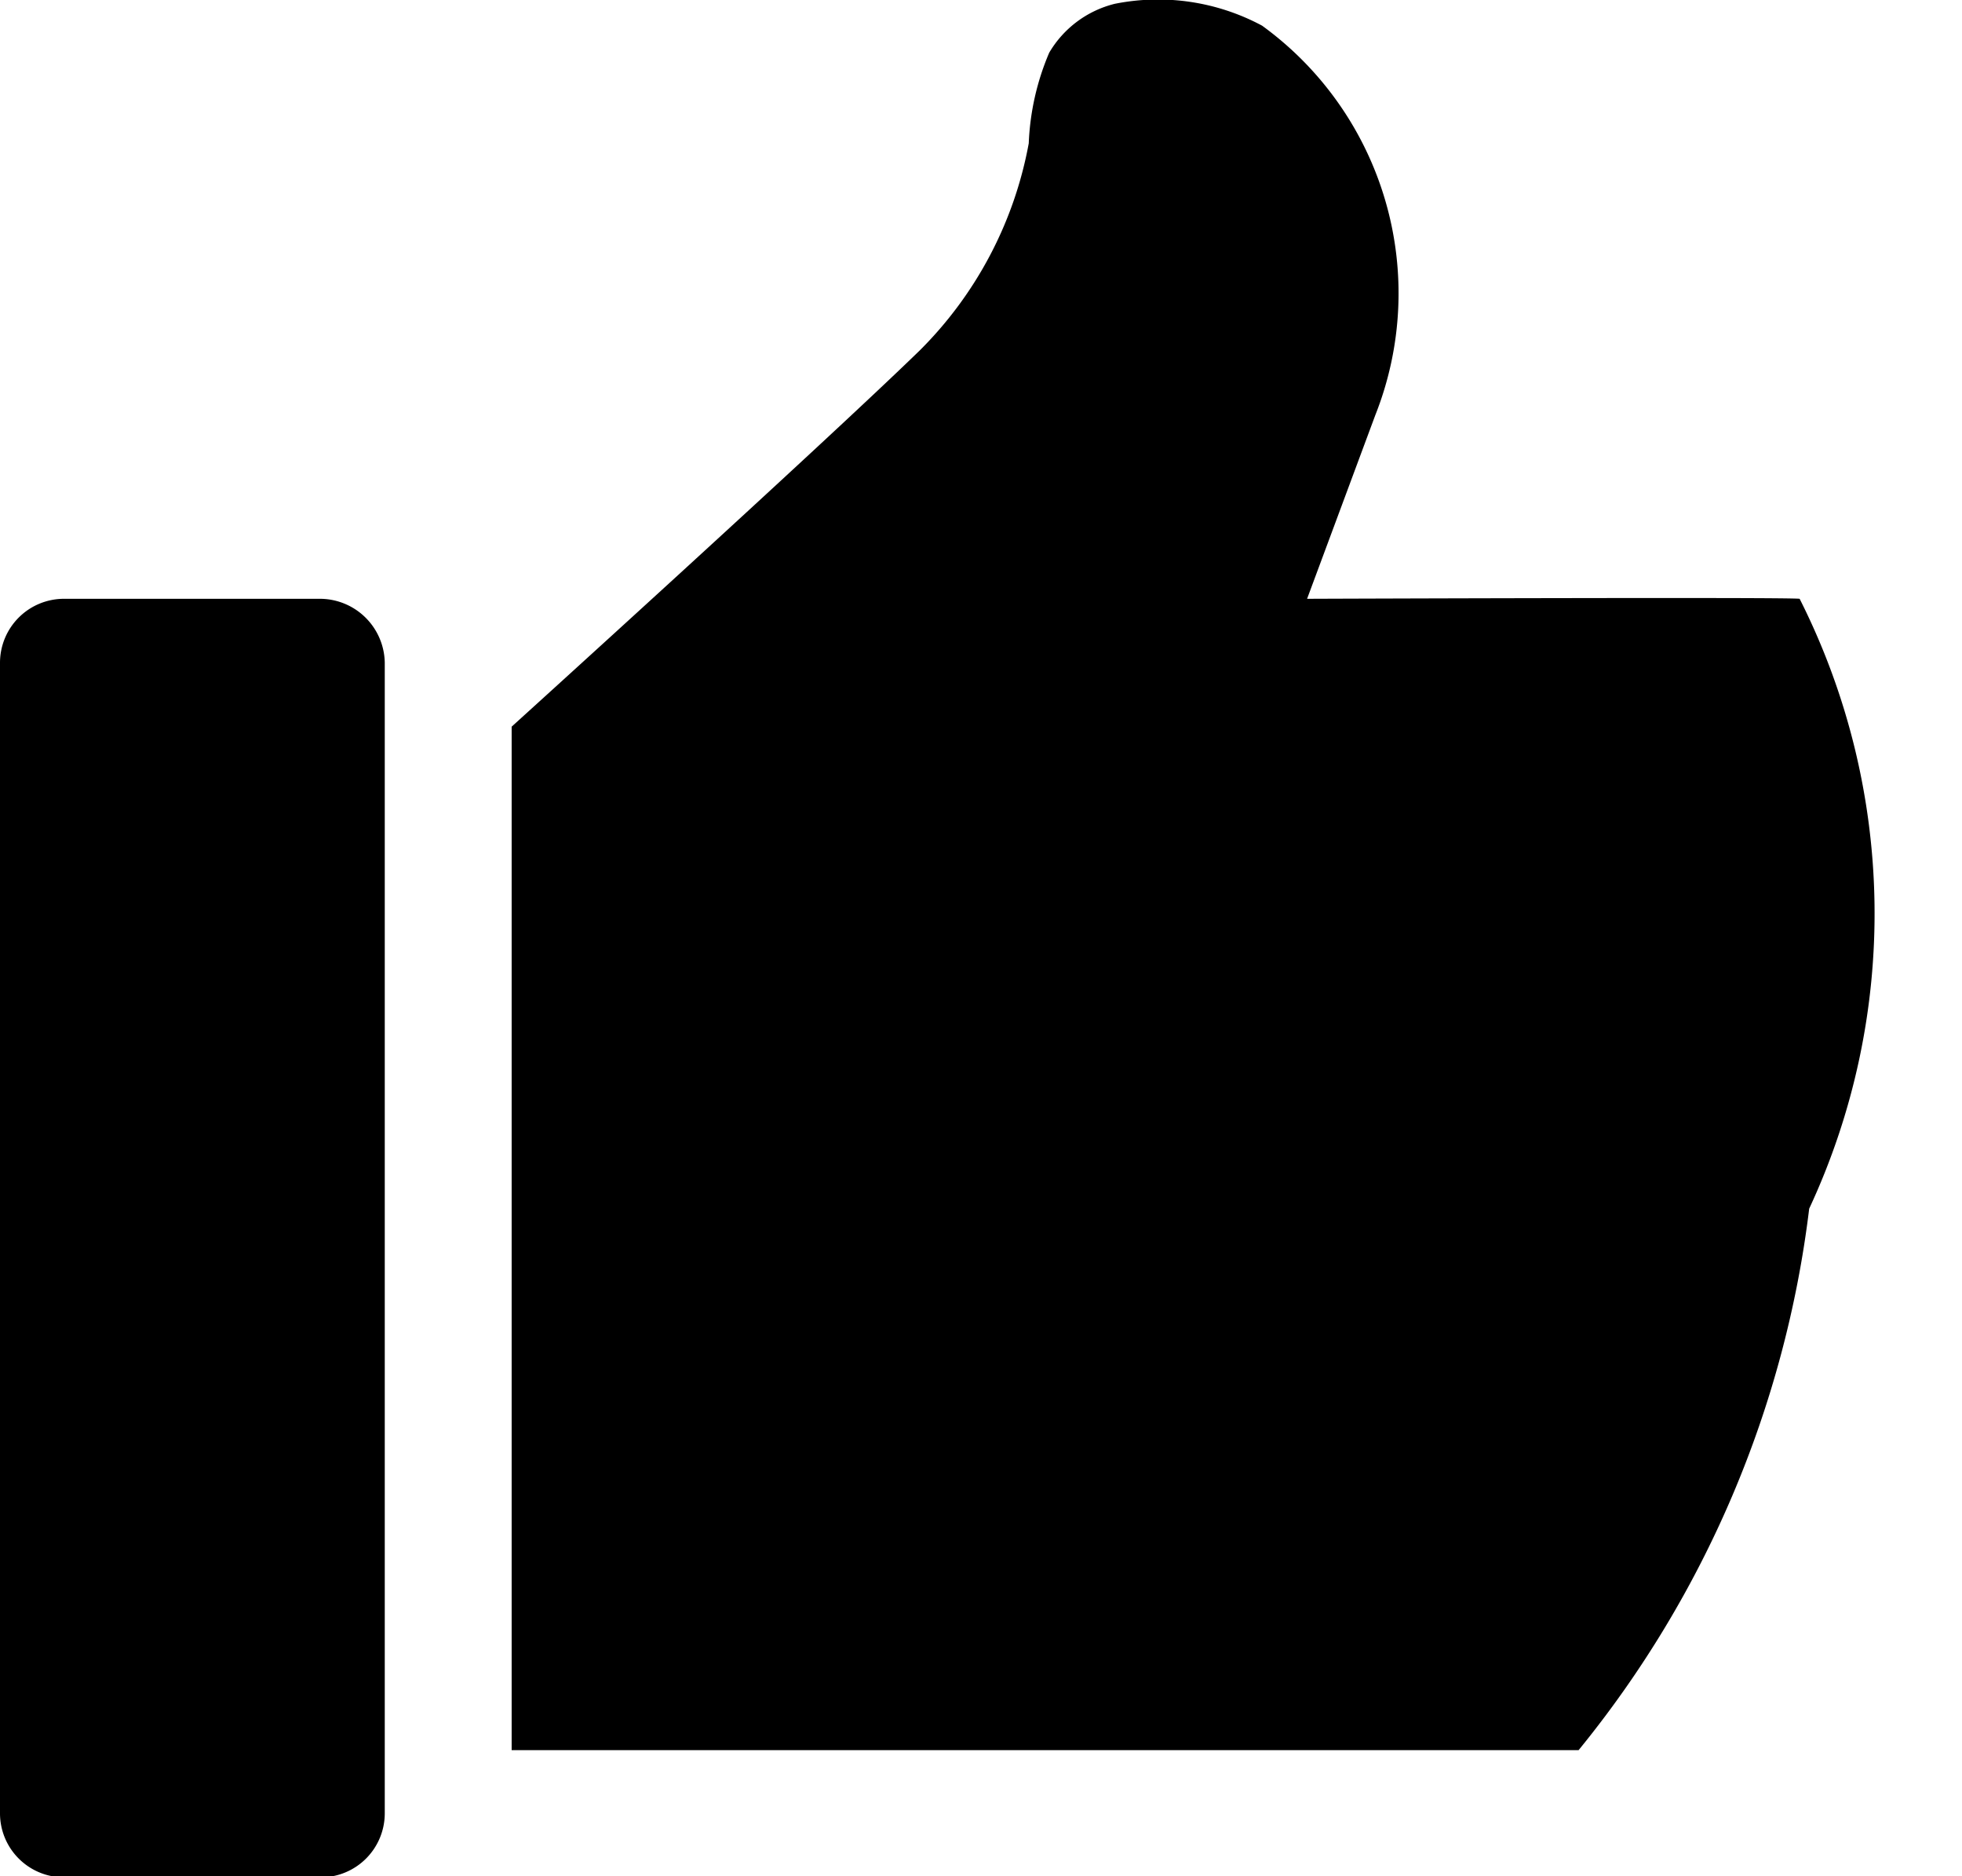 <svg xmlns="http://www.w3.org/2000/svg" width="14.38" height="13.75" viewBox="0 0 14.38 13.75"><path d="M2.35 4.388H.47a.469.469 0 0 0-.47.468v8.433a.469.469 0 0 0 .47.468h1.88a.469.469 0 0 0 .47-.468V4.856a.476.476 0 0 0-.47-.468zm10.84 0c-.07-.013-3.61 0-3.61 0l.5-1.346A2.423 2.423 0 0 0 9.25.188a1.614 1.614 0 0 0-1.08-.16.773.773 0 0 0-.48.358 1.879 1.879 0 0 0-.15.664 2.871 2.871 0 0 1-.8 1.519c-.73.709-2.99 2.756-2.99 2.756v7.5h7.82a7.754 7.754 0 0 0 1.69-3.968 5.118 5.118 0 0 0-.07-4.469z"/></svg>